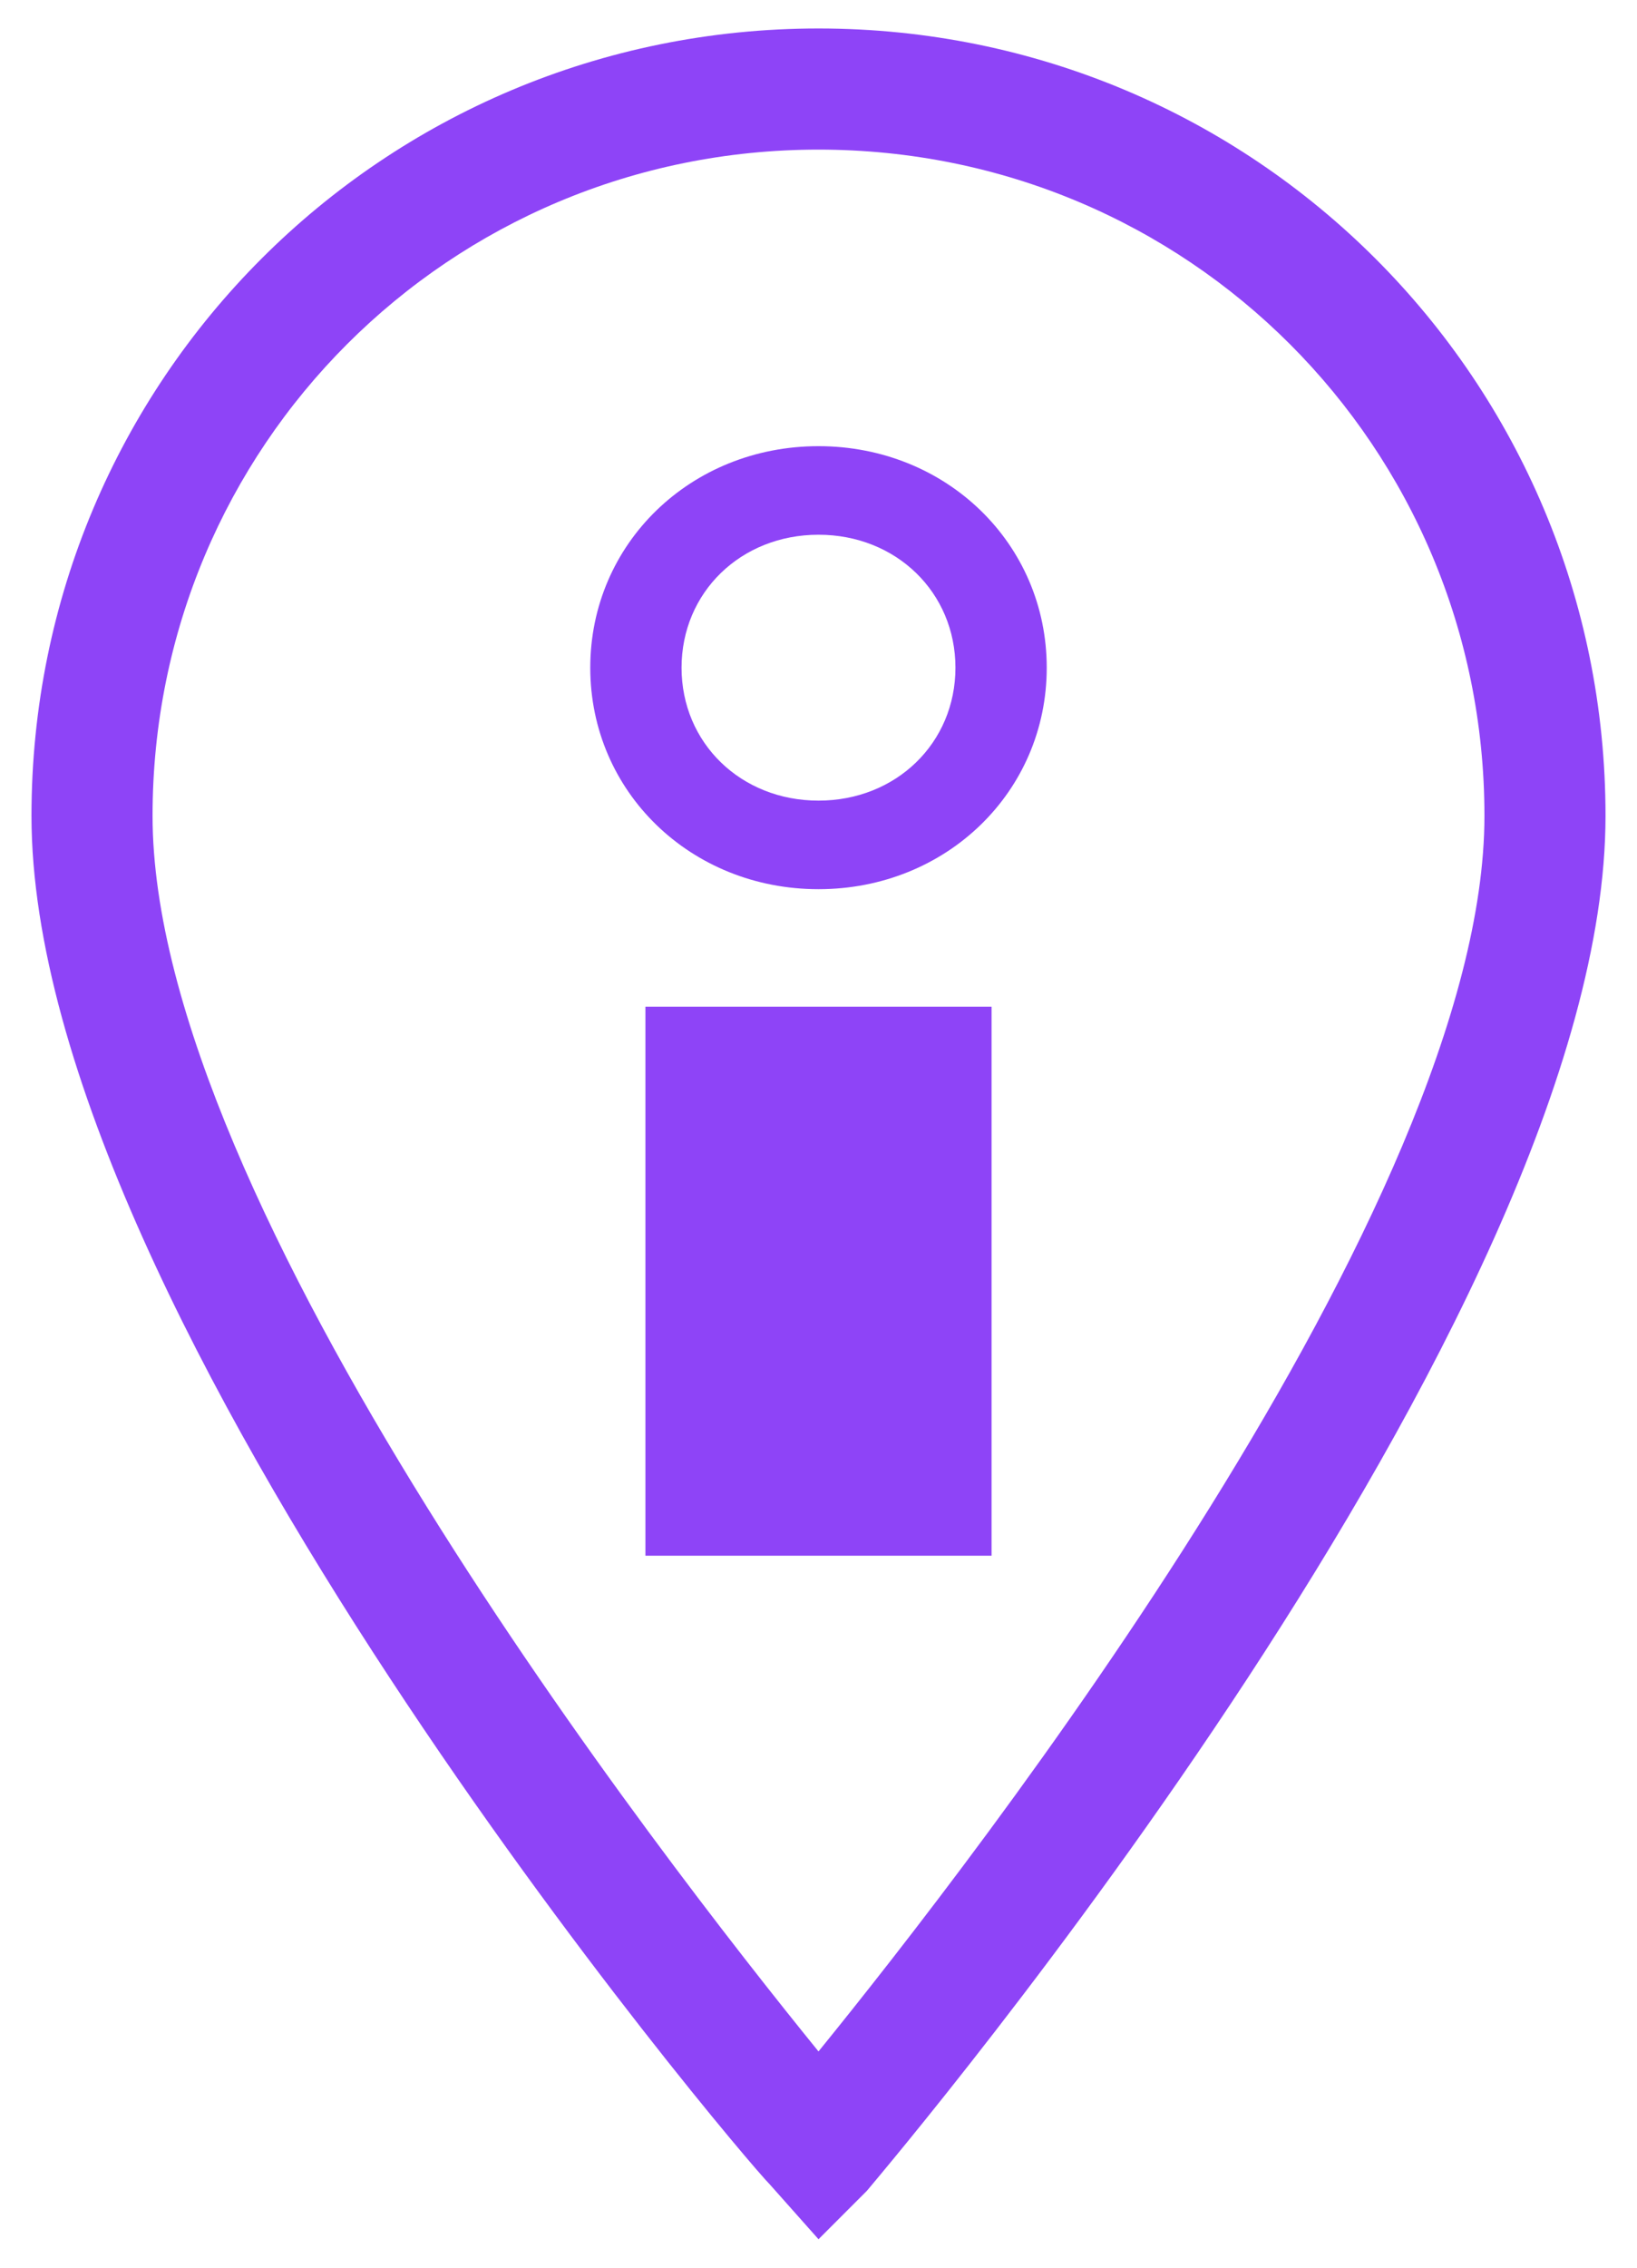 <svg width="26" height="36" viewBox="0 0 26 36" fill="none" xmlns="http://www.w3.org/2000/svg">
<path d="M13 35.548L12.231 34.683C11.75 34.202 0.5 20.933 0.5 12.952C0.5 6.029 6.077 0.452 13 0.452C19.923 0.452 25.5 6.029 25.5 12.952C25.5 20.933 14.25 34.202 13.769 34.779L13 35.548ZM13 2.375C7.135 2.375 2.423 7.087 2.423 12.952C2.423 19.106 10.5 29.49 13 32.567C15.5 29.49 23.577 19.106 23.577 12.952C23.577 7.087 18.865 2.375 13 2.375Z" fill="#8E44F7"/>
<path d="M13 14.116C10.97 14.116 9.375 12.569 9.375 10.6C9.375 8.63 10.97 7.083 13 7.083C15.03 7.083 16.625 8.63 16.625 10.6C16.625 12.569 15.03 14.116 13 14.116ZM13 8.489C11.767 8.489 10.825 9.404 10.825 10.6C10.825 11.795 11.767 12.71 13 12.71C14.233 12.71 15.175 11.795 15.175 10.6C15.175 9.404 14.233 8.489 13 8.489Z" fill="#8E44F7"/>
<rect x="10.251" y="15.982" width="5.498" height="8.715" fill="#8E44F7"/>
</svg>
